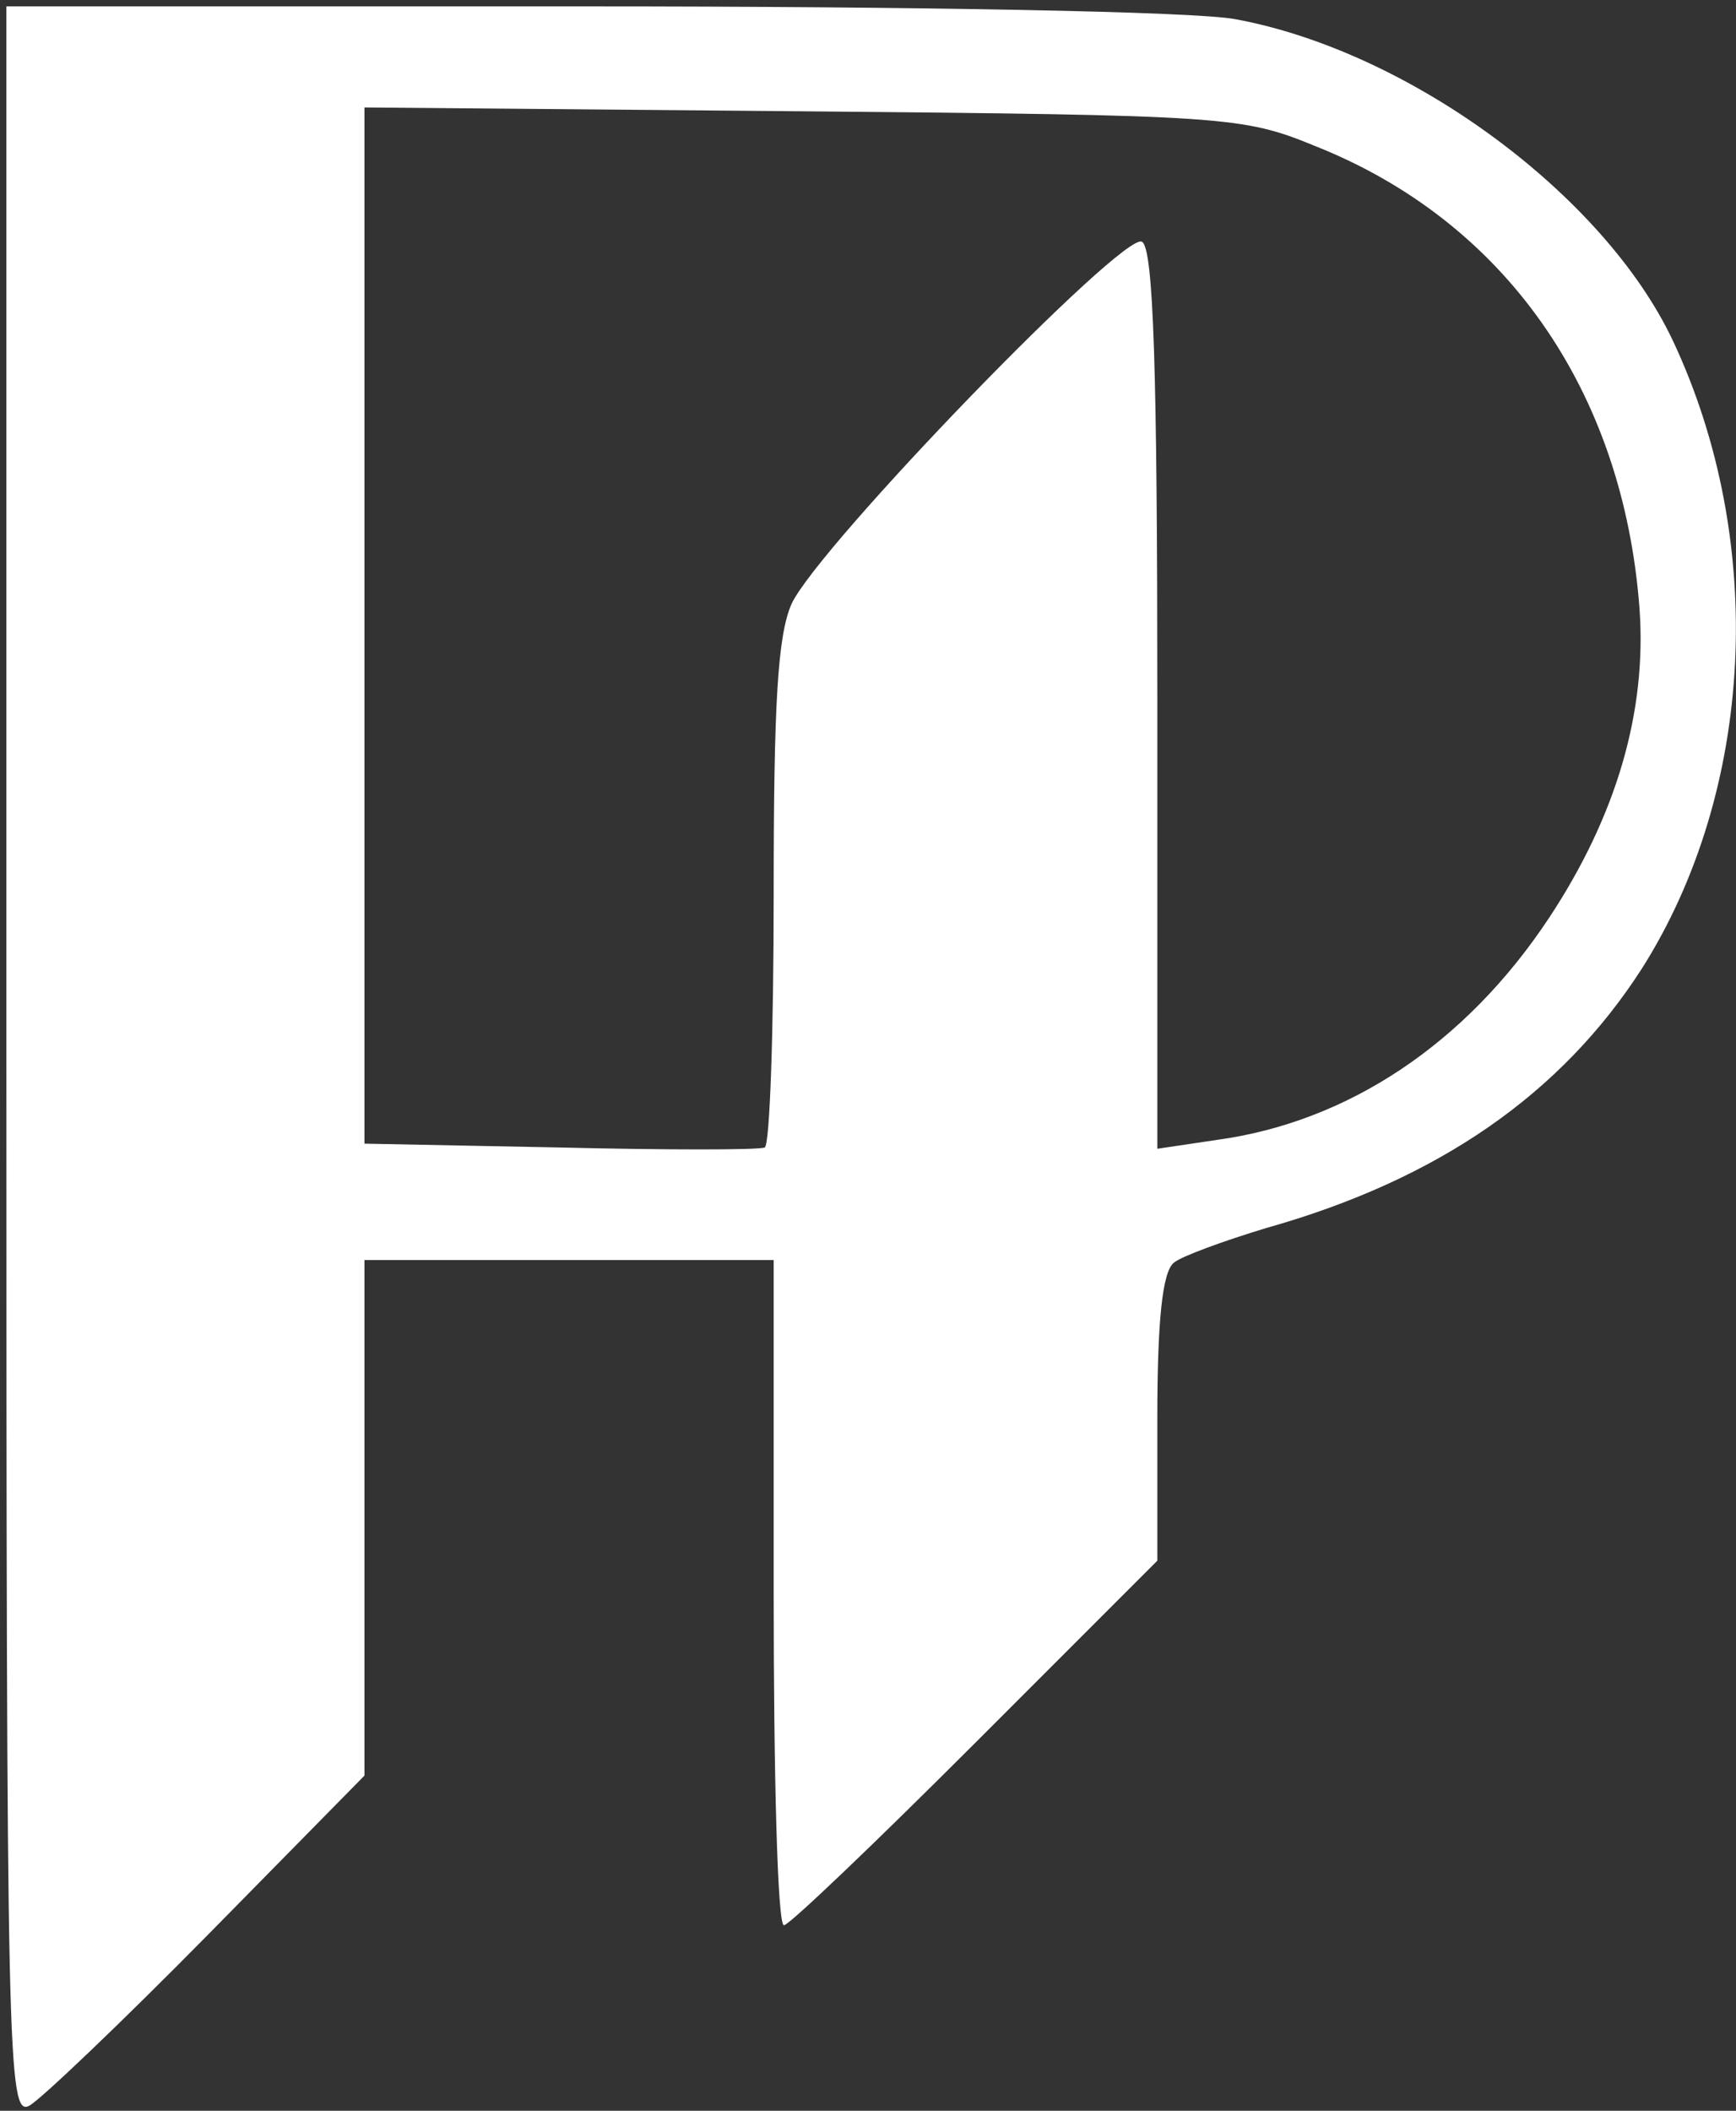 <svg width="181" height="220" viewBox="0 0 181 220" fill="none" xmlns="http://www.w3.org/2000/svg">
<rect x="0" y="0" width="181" height="220" fill="#333333" stroke="none"/>
<path id="Vector" d="M0.666 110.667C0.666 215.067 0.799 220.667 3.066 219.467C4.266 218.8 12.666 210.8 21.733 201.6L37.999 185.067V158.267V131.333H59.333H80.666V166C80.666 185.067 81.066 200.667 81.733 200.667C82.266 200.667 91.199 192.133 101.733 181.6L120.666 162.667V147.867C120.666 137.6 121.199 132.533 122.399 131.6C123.199 130.933 127.599 129.333 131.999 128C149.999 122.933 162.799 114 171.199 100.933C182.933 82.4 184.266 56.4 174.399 35.467C167.199 20.267 146.933 5.333 128.799 2C124.666 1.2 95.733 0.667 61.199 0.667H0.666V110.667ZM137.066 15.2C156.933 23.067 169.199 40.667 170.933 63.333C171.733 74.133 168.533 85.067 161.466 95.733C152.799 108.8 140.533 116.933 126.933 118.8L120.666 119.733V72.933C120.666 38.533 120.266 25.867 119.066 25.2C117.199 24 85.333 56.933 82.533 62.933C81.066 66.267 80.666 73.467 80.666 93.2C80.666 107.467 80.266 119.333 79.733 119.6C79.066 119.867 69.466 119.867 58.399 119.6L37.999 119.2V65.2V11.2L83.733 11.6C127.733 12 129.599 12.133 137.066 15.2Z" fill="white"/>
</svg>
